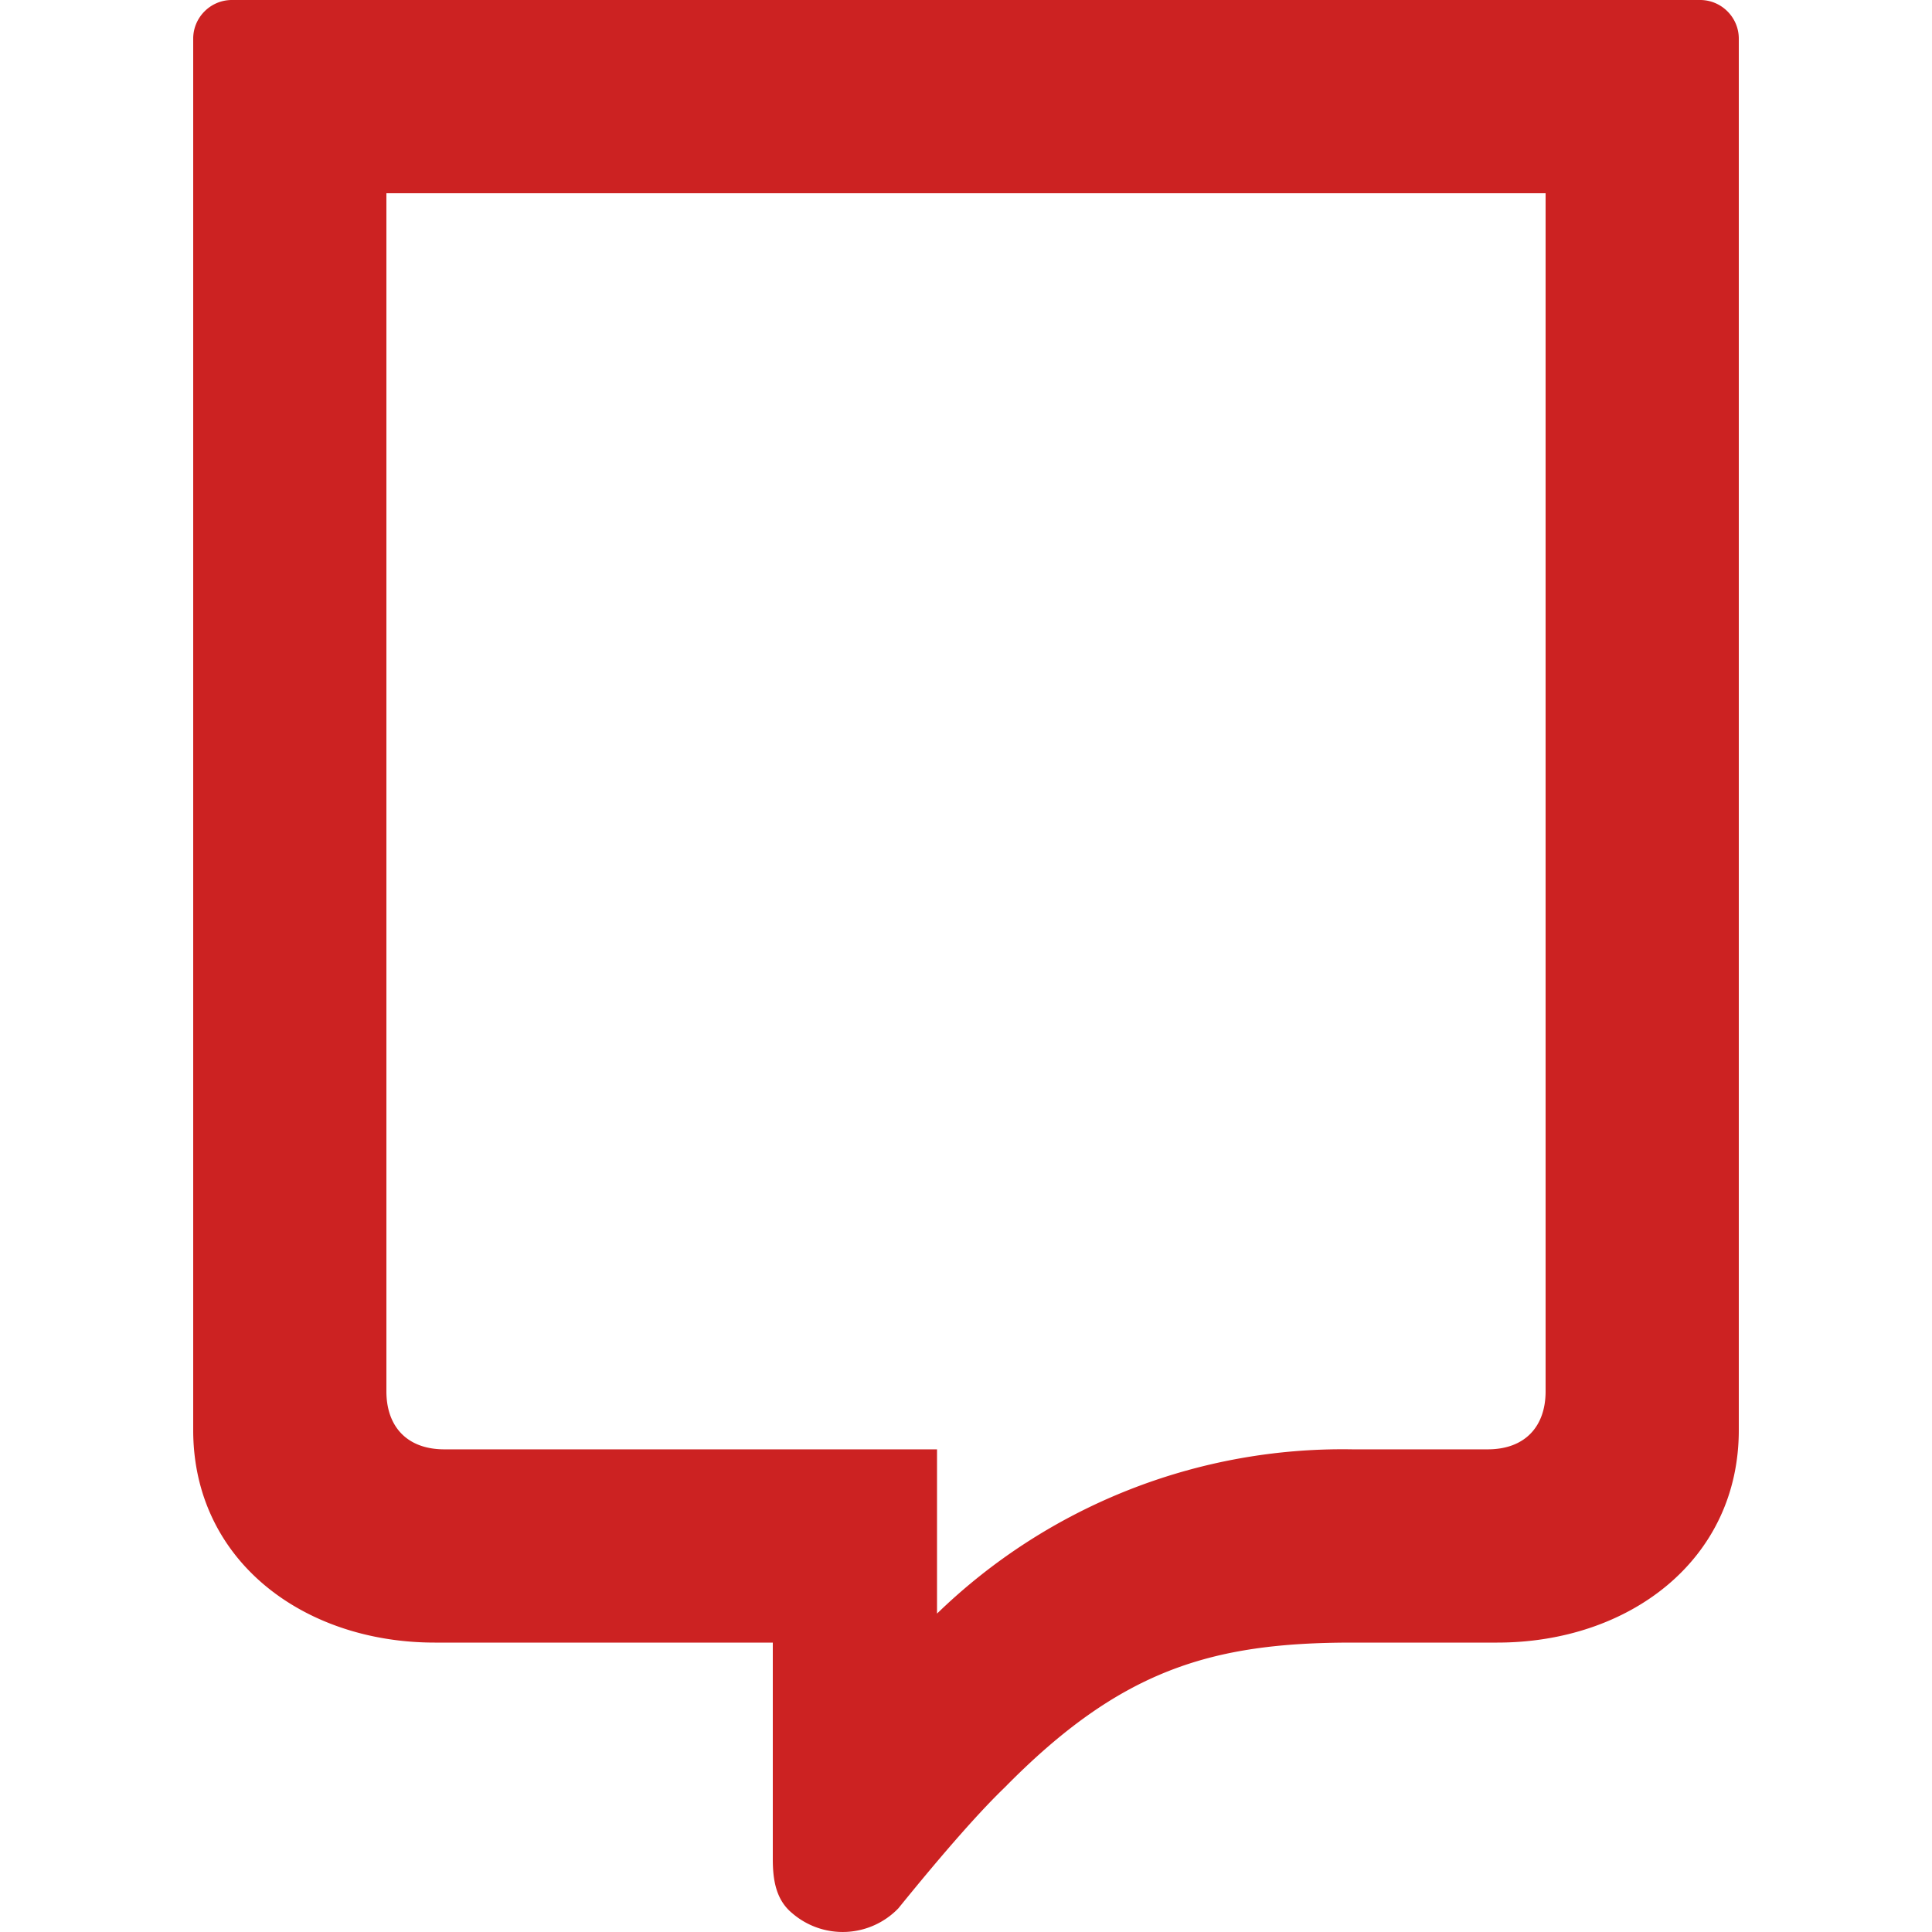 <svg viewBox="0 0 90 90" xmlns="http://www.w3.org/2000/svg"><path d="M36 76.518H20.25C14.13 76.518 9 72.692 9 66.616V1.8C9 .81 9.81 0 10.8 0h68.4c.99 0 1.8.81 1.8 1.8v64.816c0 6.076-5.13 9.902-11.25 9.902H63c-6.57 0-10.8 1.26-16.2 6.752-1.17 1.125-2.835 3.016-4.95 5.626a3.6 3.6 0 0 1-4.95.225c-.765-.63-.9-1.575-.9-2.52V76.518ZM18 9.002v55.814c0 1.62.945 2.7 2.7 2.7h22.95v7.652A27.131 27.131 0 0 1 63 67.516h6.3c1.755 0 2.7-1.08 2.7-2.7V9.002H18Z" fill="#C22"/></svg>